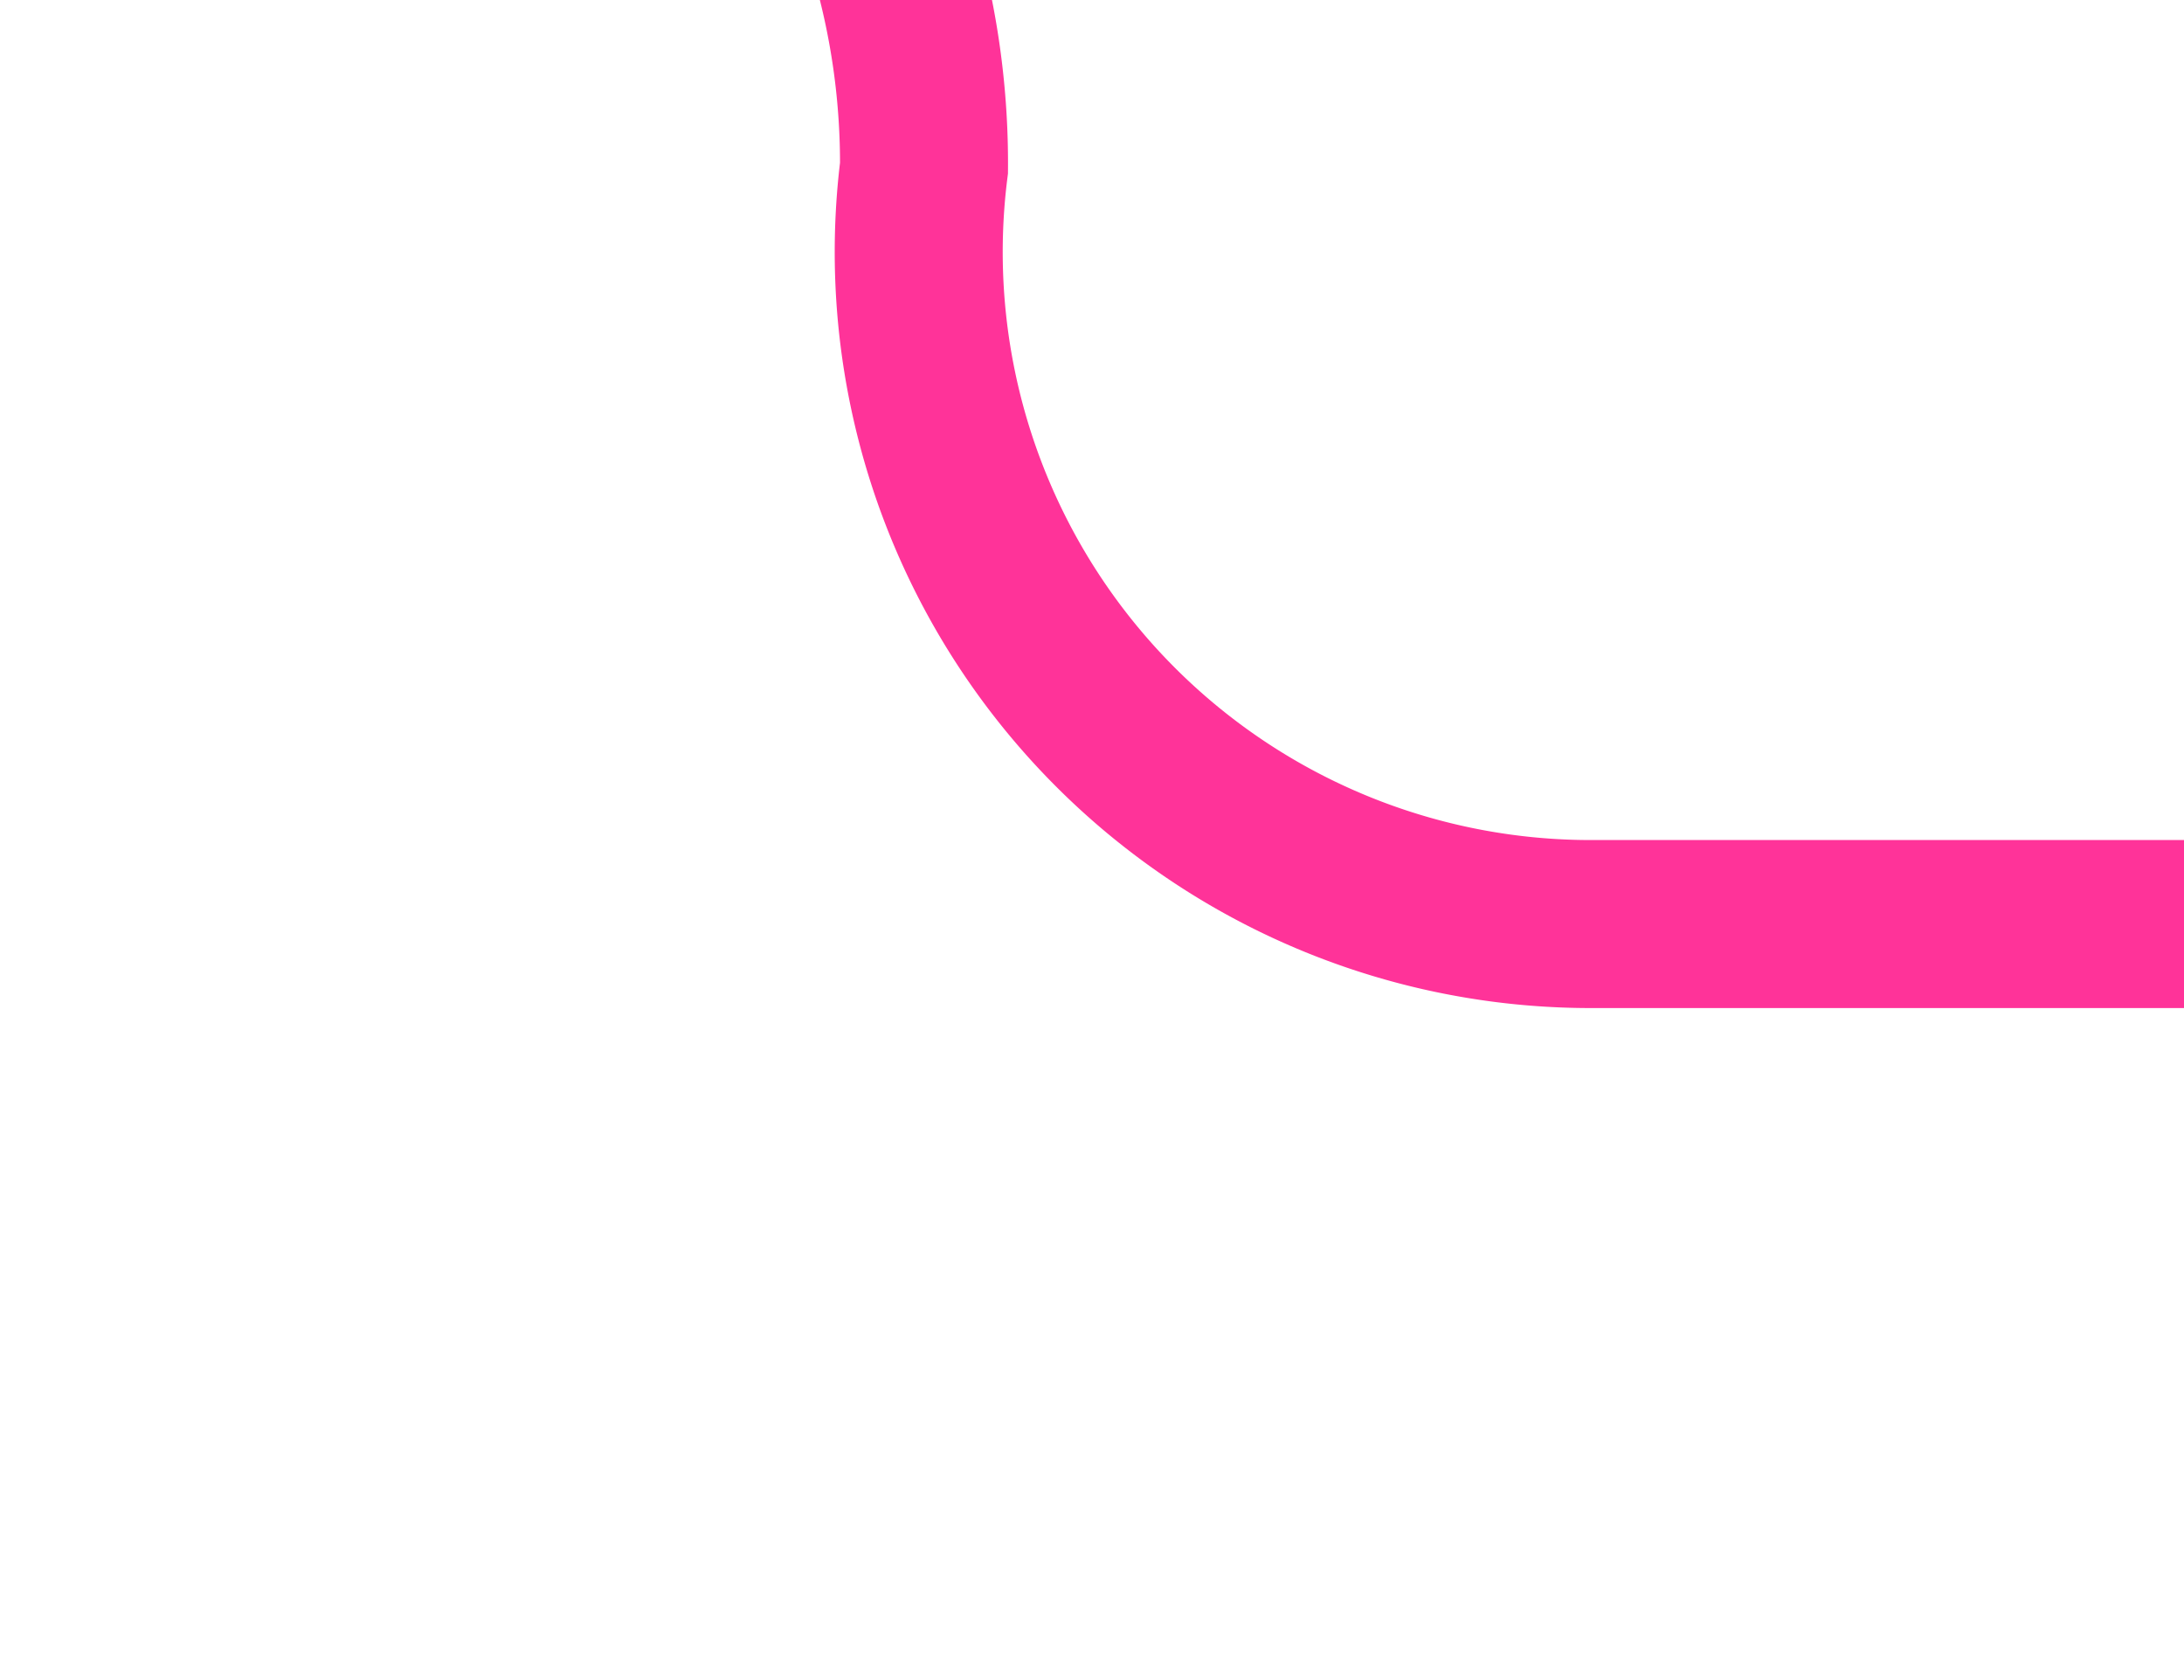 ﻿<?xml version="1.0" encoding="utf-8"?>
<svg version="1.1" xmlns:xlink="http://www.w3.org/1999/xlink" width="13px" height="10px" preserveAspectRatio="xMinYMid meet" viewBox="681 542  13 8" xmlns="http://www.w3.org/2000/svg">
  <path d="M 680 537.5  L 681.5 537.5  A 4.5 4.5 0 0 1 686.5 542 L 686.5 542  A 4 4 0 0 0 690.5 546.5 L 694 546.5  " stroke-width="1" stroke="#ff3399" fill="none" />
  <path d="M 682.499 534.528  A 3 3 0 0 0 679.499 537.528 A 3 3 0 0 0 682.499 540.528 A 3 3 0 0 0 685.499 537.528 A 3 3 0 0 0 682.499 534.528 Z " fill-rule="nonzero" fill="#ff3399" stroke="none" />
</svg>